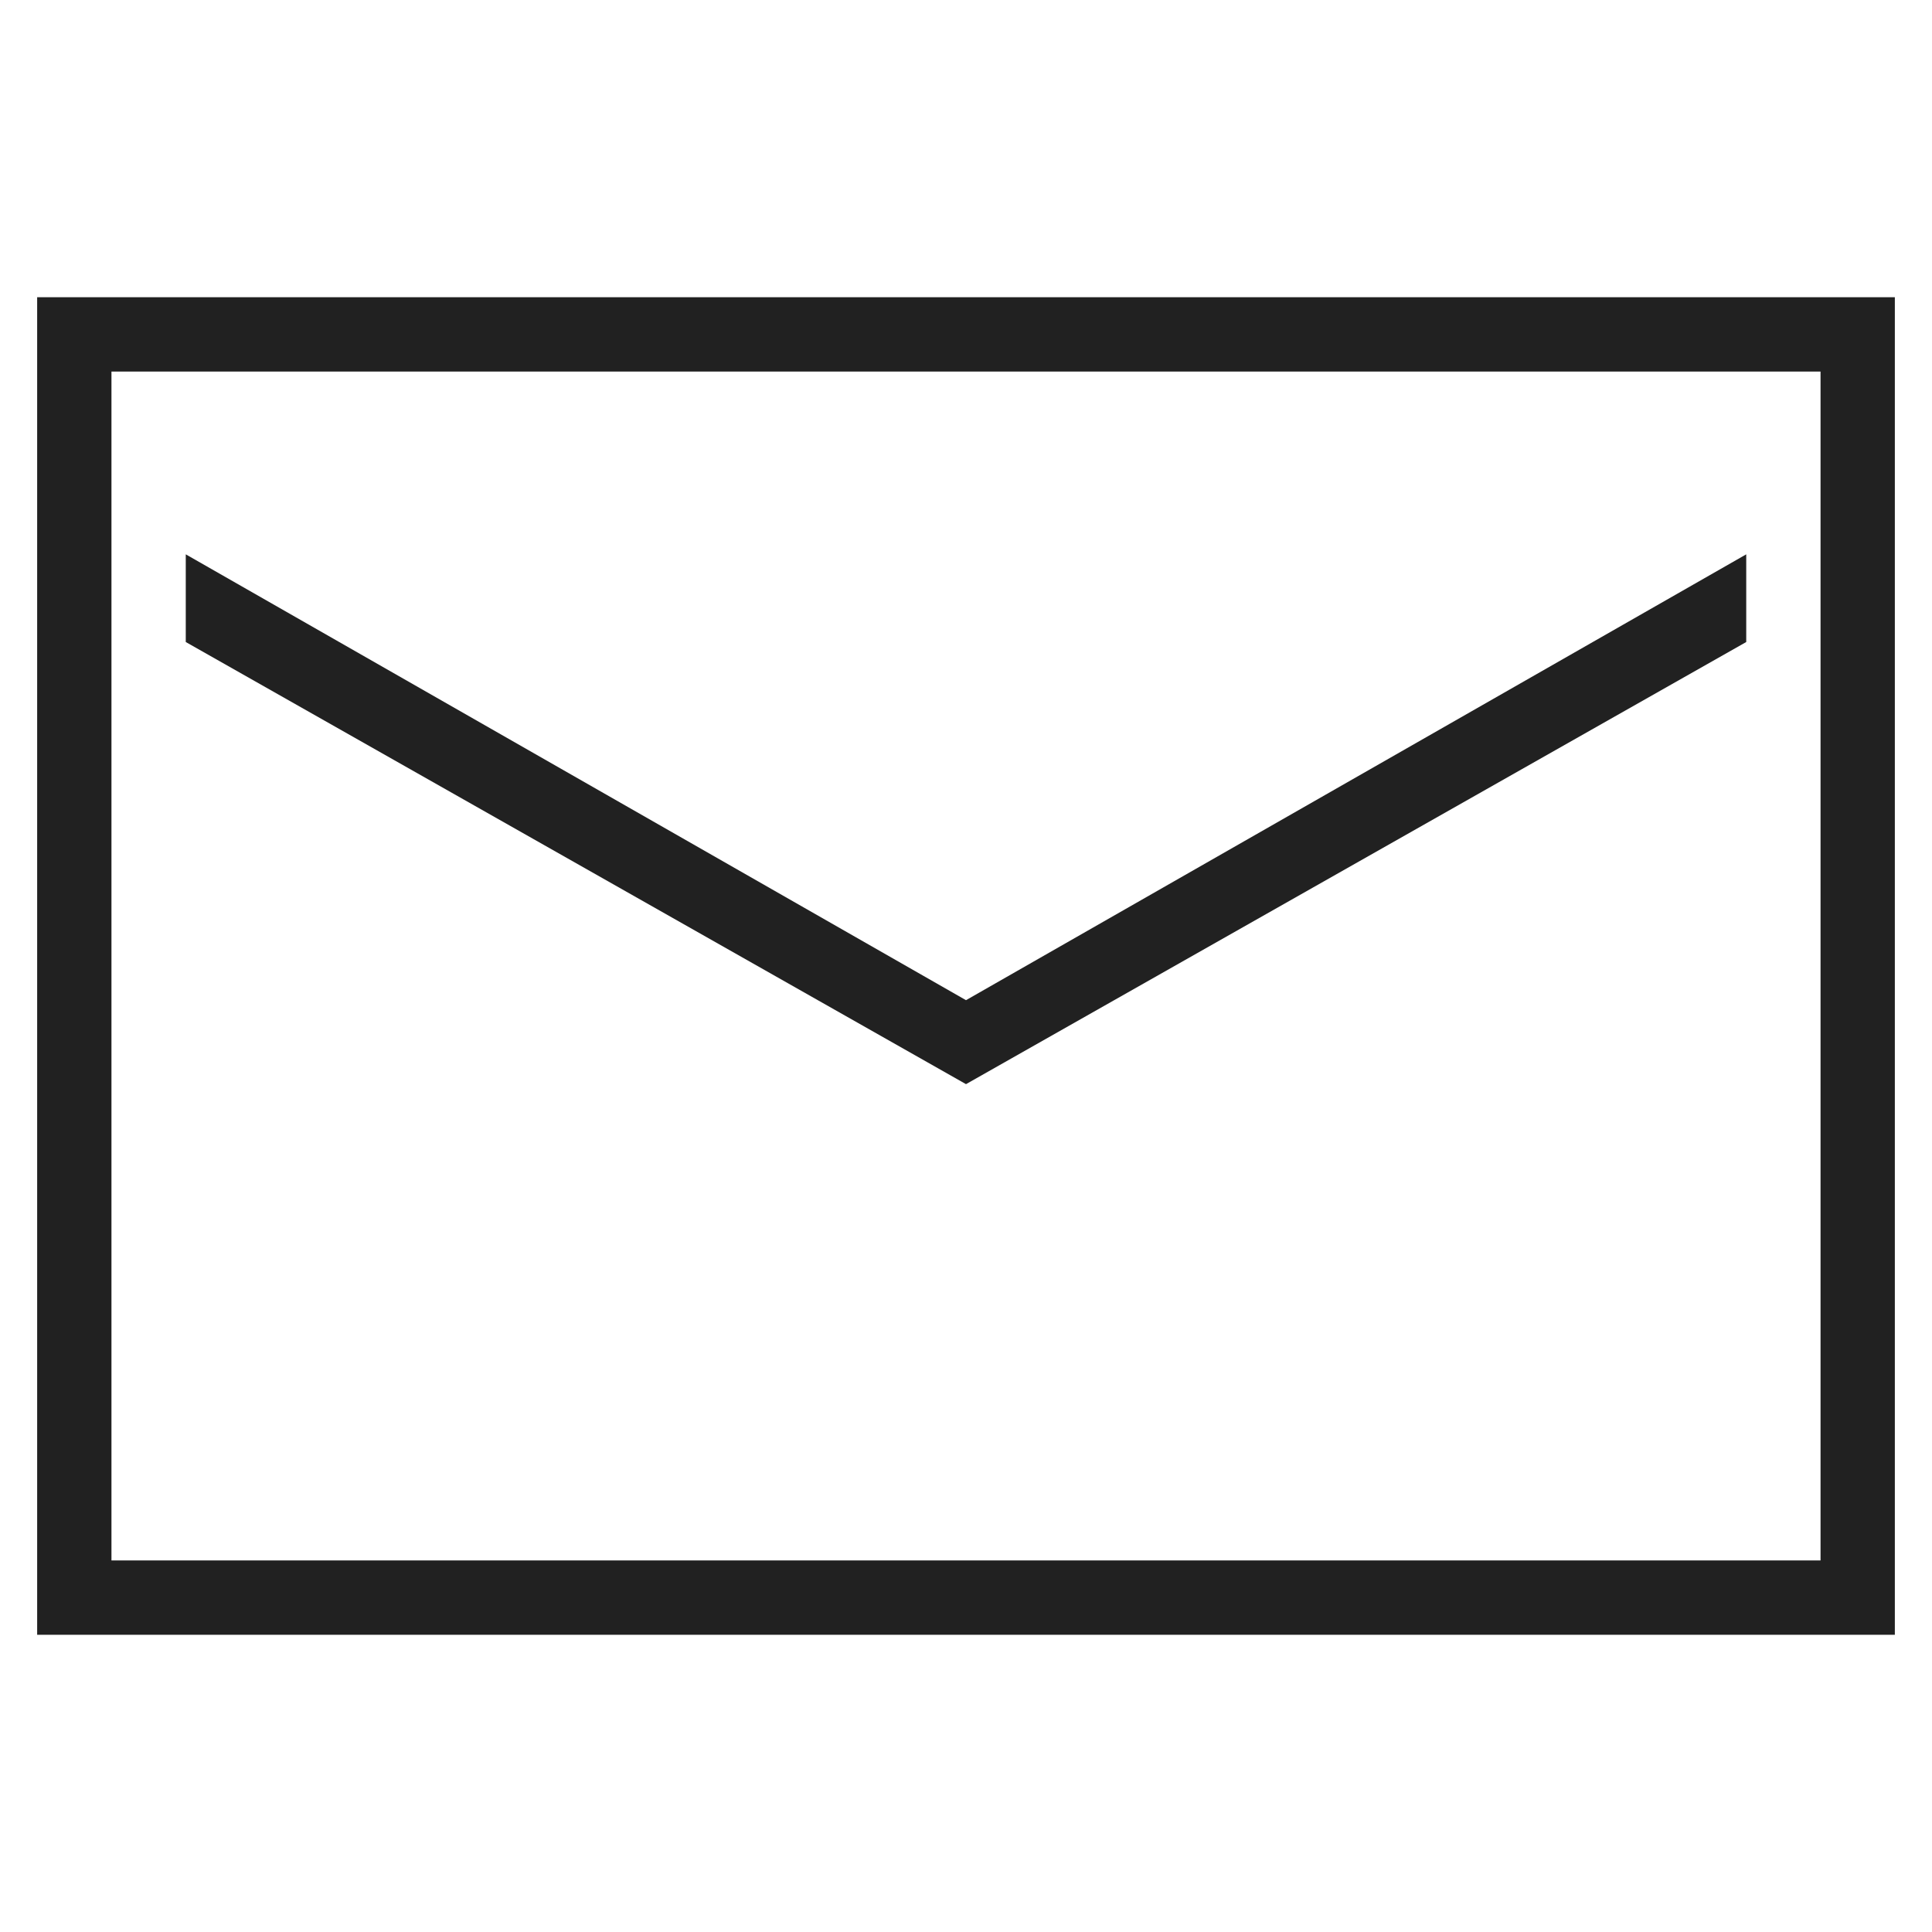<svg xmlns="http://www.w3.org/2000/svg" viewBox="0 0 26 26"><defs><style>.cls-1{fill:#212121;}.cls-2{fill:none;}</style></defs><title>Mail</title><g id="Layer_2" data-name="Layer 2"><g id="Footer"><g id="surface1"><path class="cls-1" d="M.5,4V22h25V4Zm1,1h23V21H1.5Zm1,2.46V8.64L13,14.59,23.5,8.64V7.46l-10.5,6Z"/></g><rect class="cls-2" width="26" height="26"/></g></g></svg>